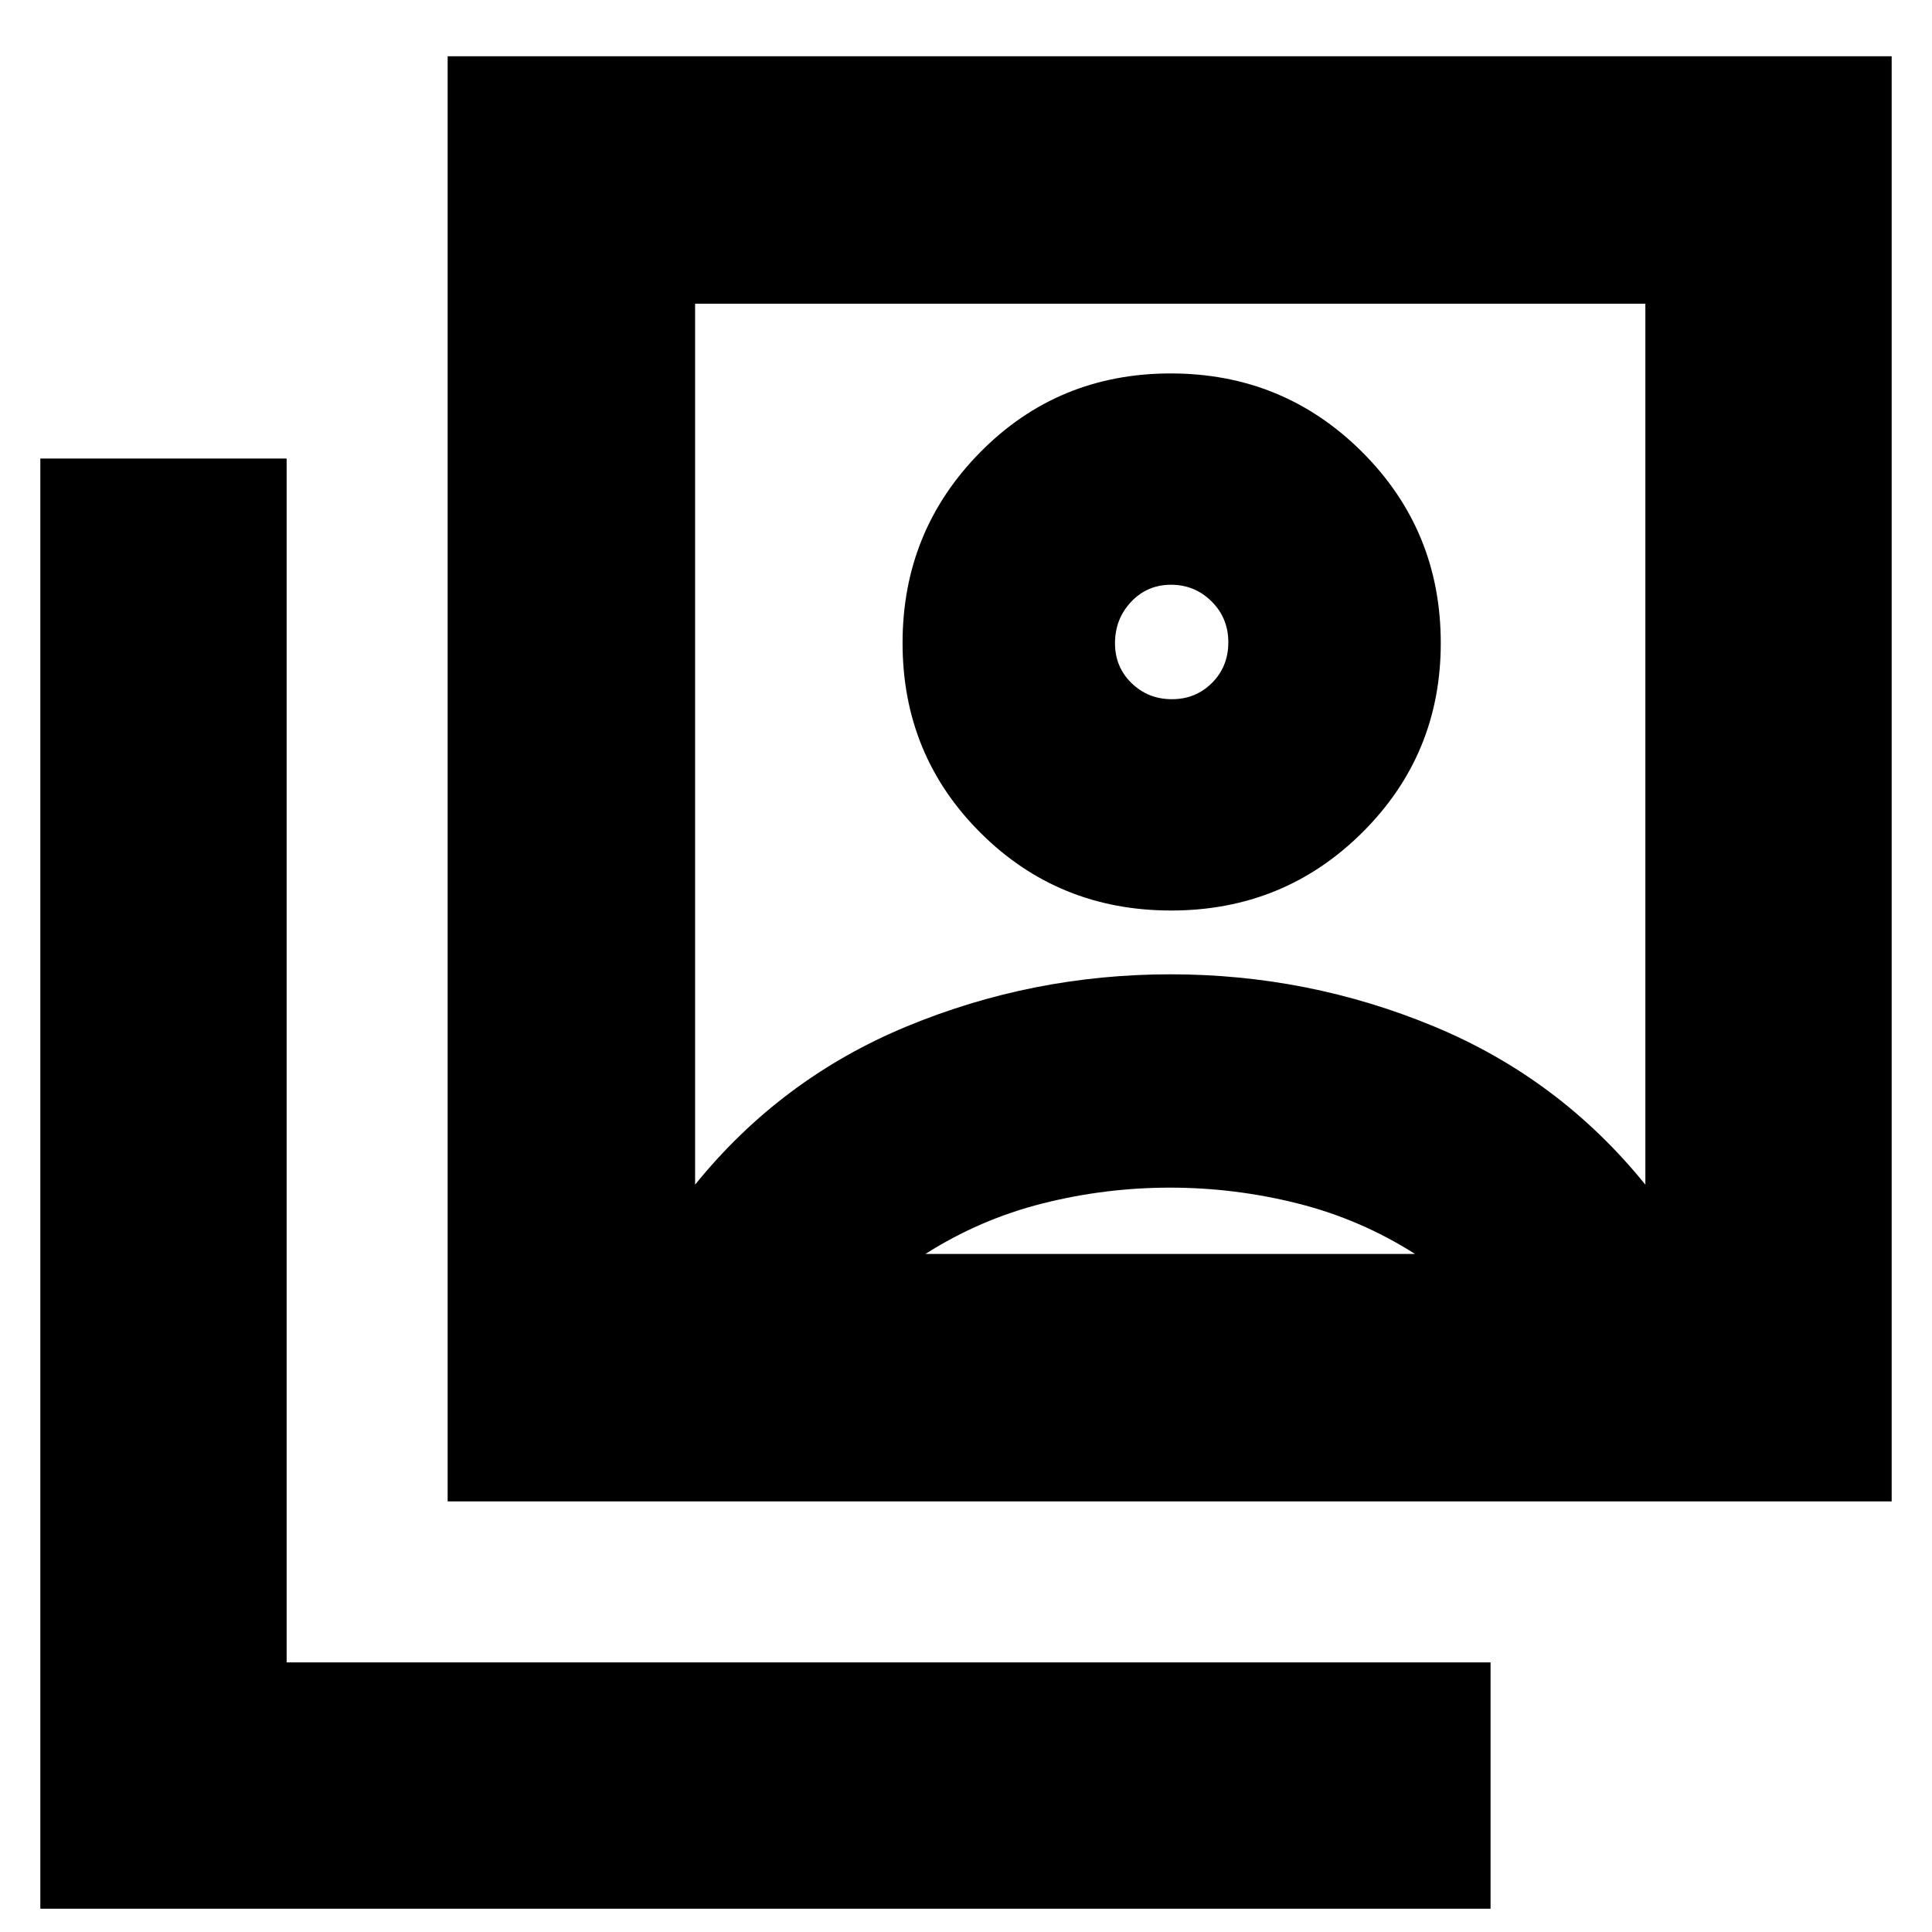 <svg xmlns="http://www.w3.org/2000/svg" height="24" viewBox="0 -960 960 960" width="24"><path d="M581.93-507.57q55.98 0 94.98-38.75 39-38.76 39-94.13 0-55.99-39.11-94.99-39.12-39-95.1-39-55.99 0-94.6 39.12-38.62 39.12-38.62 94.82 0 55.7 38.73 94.32 38.74 38.61 94.72 38.61ZM345.39-371.35q42.7-52.78 105.22-78.65 62.52-25.87 131-25.87 68.48 0 130.87 25.87t105.09 78.65v-437.74H345.39v437.74ZM222.43-213.96v-718.08h717.53v718.08H222.43ZM20.04-11.56v-720.61h122.39v598.21h598.22v122.4H20.04Zm562.28-601.01q-11.82 0-20.05-7.99-8.23-8-8.23-19.83 0-12.06 8-20.55 8-8.5 19.82-8.5 11.83 0 20.16 8.27 8.33 8.26 8.33 20.32t-8.1 20.17q-8.11 8.11-19.93 8.11ZM459.83-336.91h243.3q-27.13-17.27-58.37-25.11-31.24-7.85-63.4-7.85t-63.28 7.85q-31.12 7.84-58.25 25.11Zm121.65-253.31Z"/></svg>